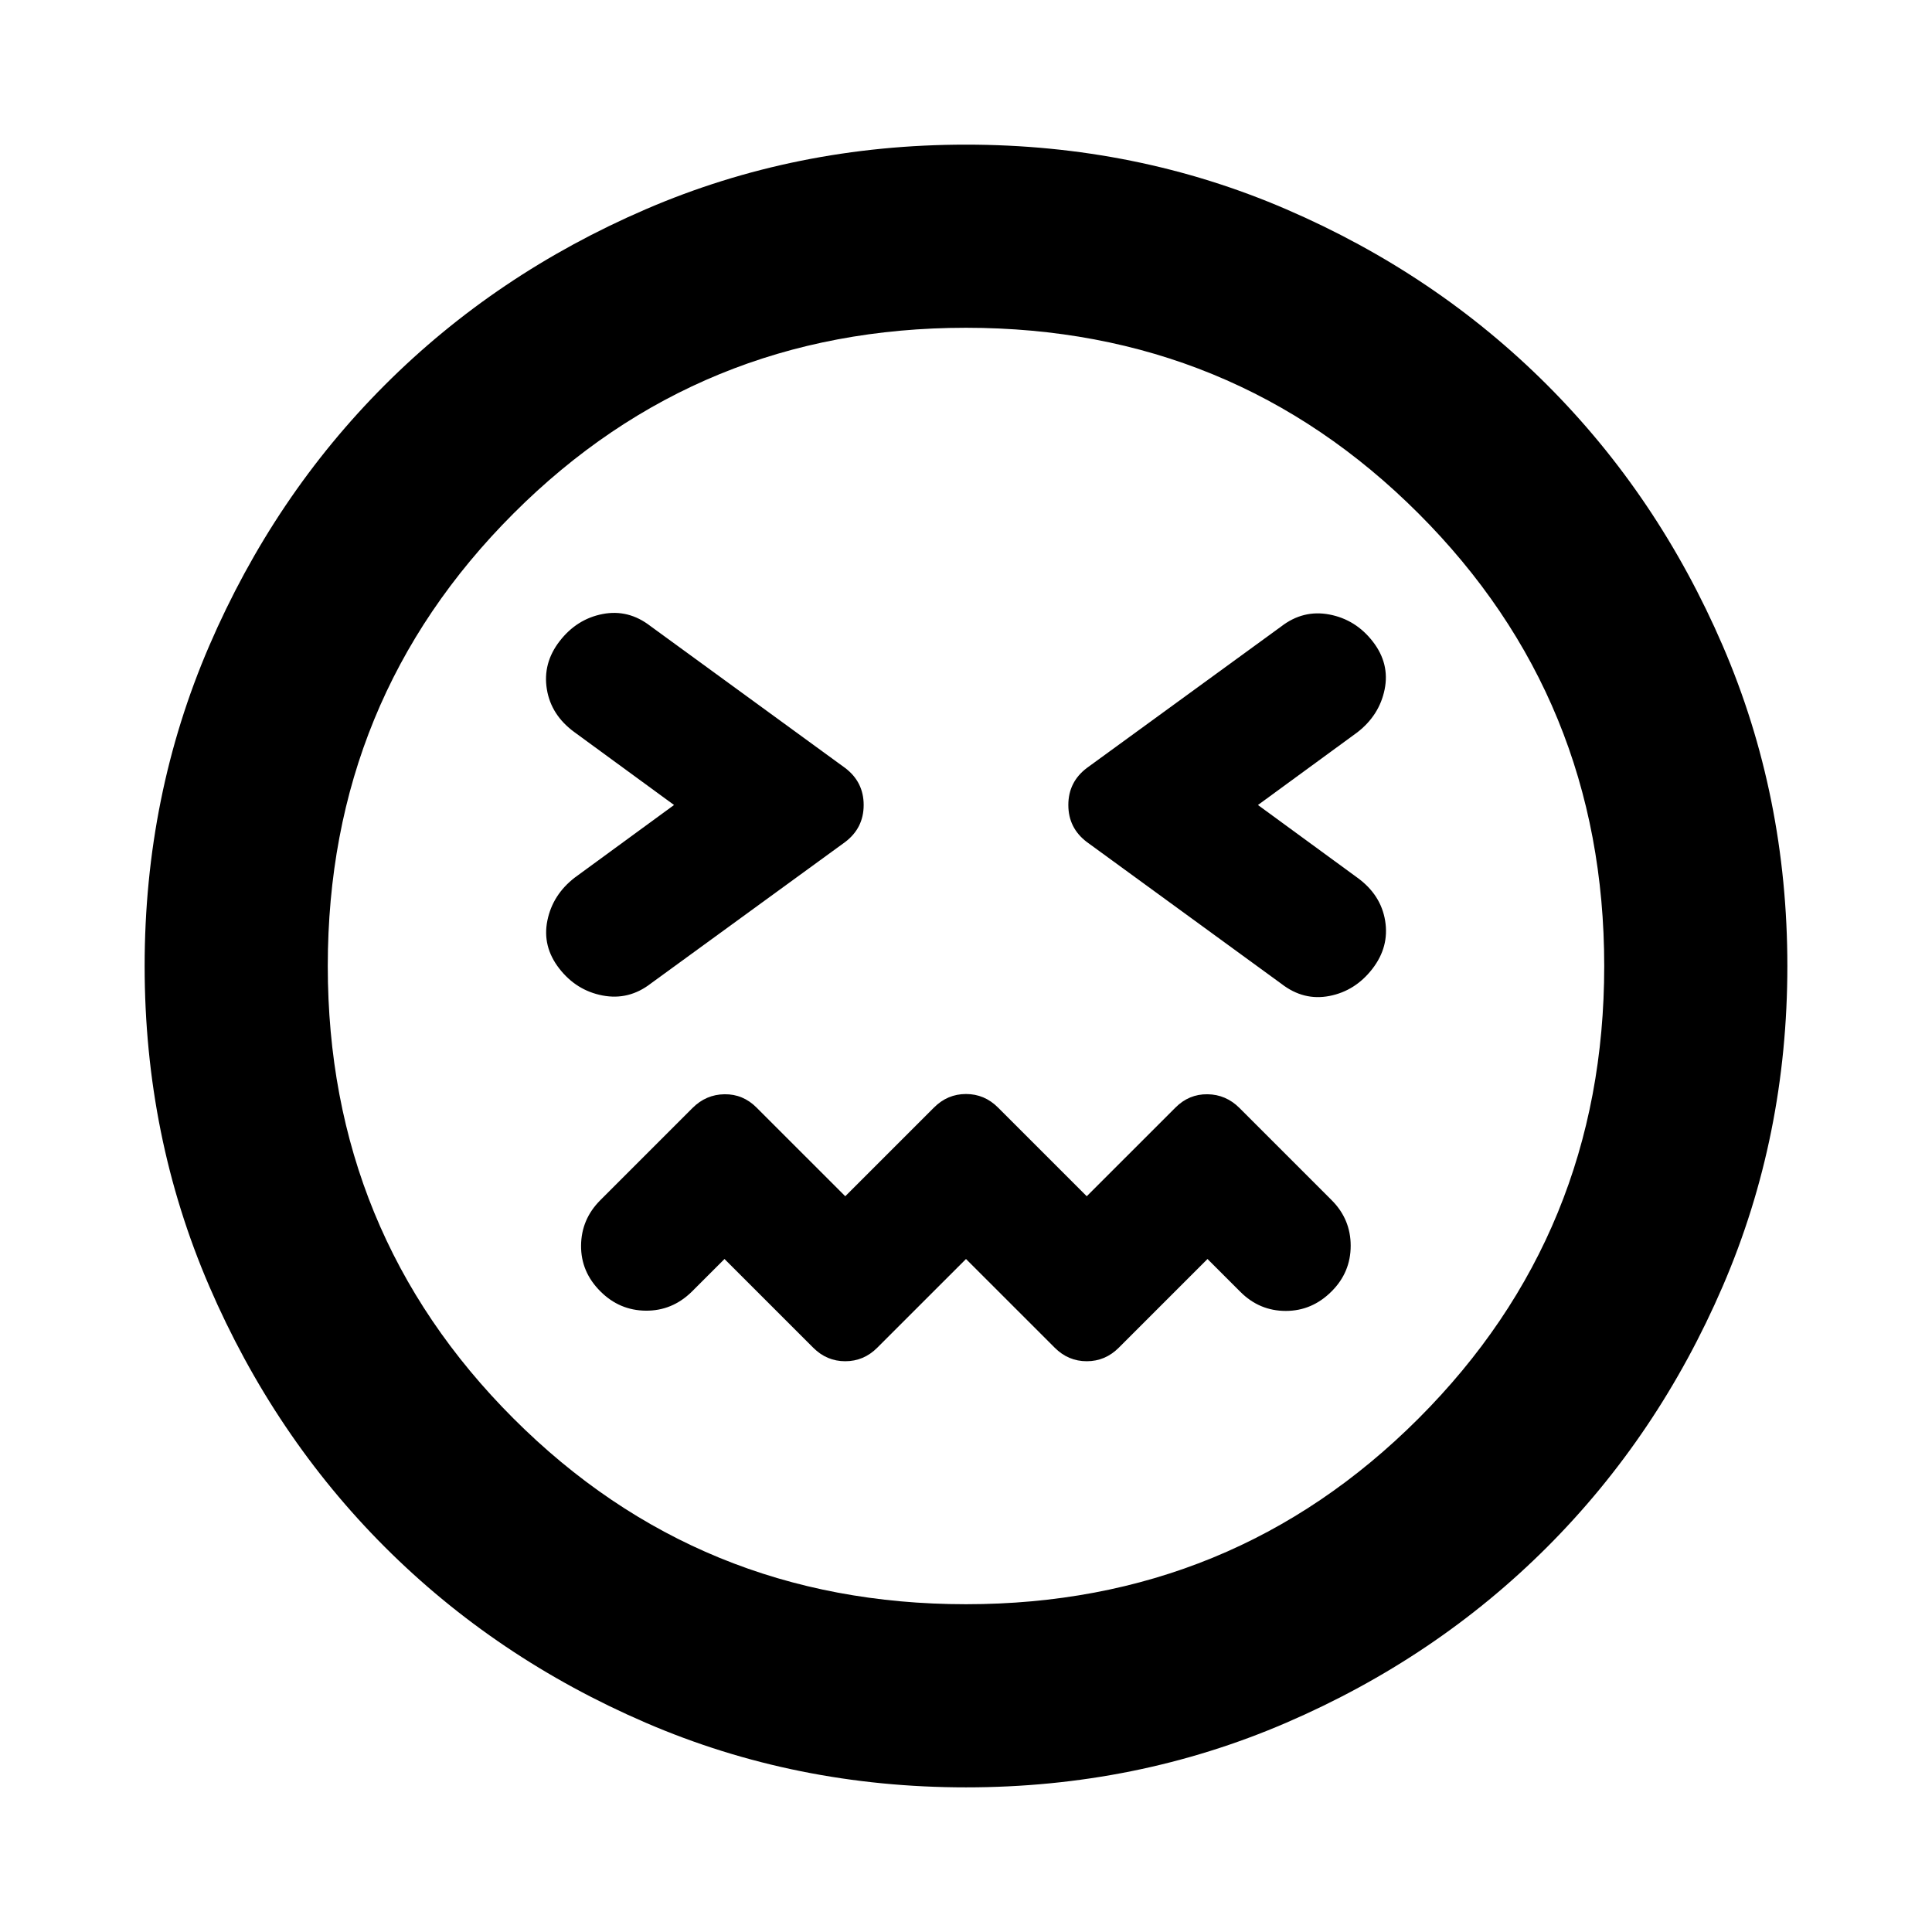 <svg xmlns="http://www.w3.org/2000/svg" height="24" viewBox="0 -960 960 960" width="24"><path d="m480-334.41 44.09 44.08q6.71 6.72 15.91 6.72t15.91-6.72L600-334.41l16.33 16.32q9.47 9.48 22.55 9.48t22.79-9.72q9.48-9.47 9.48-22.67 0-13.2-9.48-22.67l-45.76-45.76q-6.71-6.72-15.91-6.84-9.2-.12-15.91 6.6L540-365.59l-44.09-44.08q-6.71-6.72-15.91-6.72t-15.91 6.72L420-365.59l-44.09-44.08q-6.71-6.72-15.91-6.6-9.2.12-15.91 6.84l-45.76 45.76q-9.48 9.47-9.6 22.55-.12 13.08 9.6 22.79 9.47 9.48 22.55 9.6 13.08.12 22.79-9.36L360-334.41l44.09 44.08q6.71 6.72 15.91 6.72t15.91-6.72L480-334.41ZM334.93-560l-49.36 36.09q-10.96 8.48-13.58 21.31-2.62 12.84 5.86 23.8 8.48 10.95 21.55 13.45 13.08 2.5 24.03-5.98l96.53-70.28q9.19-6.96 9.19-18.39t-9.19-18.39l-96.76-70.52q-10.96-8.48-23.8-5.98-12.83 2.5-21.31 13.46-8.48 10.95-6.36 23.91 2.12 12.95 13.84 21.43L334.93-560Zm290.14 0 49.36-36.09q10.96-8.48 13.58-21.31 2.62-12.84-5.86-23.8-8.48-10.95-21.55-13.45-13.08-2.5-24.03 5.98l-96.53 70.28q-9.19 6.96-9.19 18.39t9.19 18.39l96.76 70.52q10.96 8.48 23.8 5.98 12.83-2.5 21.31-13.46 8.48-10.95 6.36-23.91-2.12-12.95-13.84-21.43L625.07-560ZM480-71.87q-84.67 0-159.11-32.1-74.43-32.1-129.63-87.29-55.19-55.2-87.29-129.63-32.1-74.44-32.1-159.11 0-84.67 32.1-159.11 32.1-74.43 87.29-129.63 55.2-55.19 129.63-87.29 74.44-32.1 159.11-32.1 84.67 0 159.11 32.1 74.43 32.1 129.63 87.29 55.19 55.2 87.29 129.63 32.1 74.44 32.1 159.11 0 84.67-32.1 159.11-32.1 74.43-87.29 129.63-55.2 55.19-129.63 87.29-74.44 32.1-159.11 32.1ZM480-480Zm0 317.13q132.57 0 224.85-92.28T797.13-480q0-132.57-92.28-224.85T480-797.13q-132.57 0-224.85 92.28T162.87-480q0 132.57 92.28 224.85T480-162.87Z"/></svg>